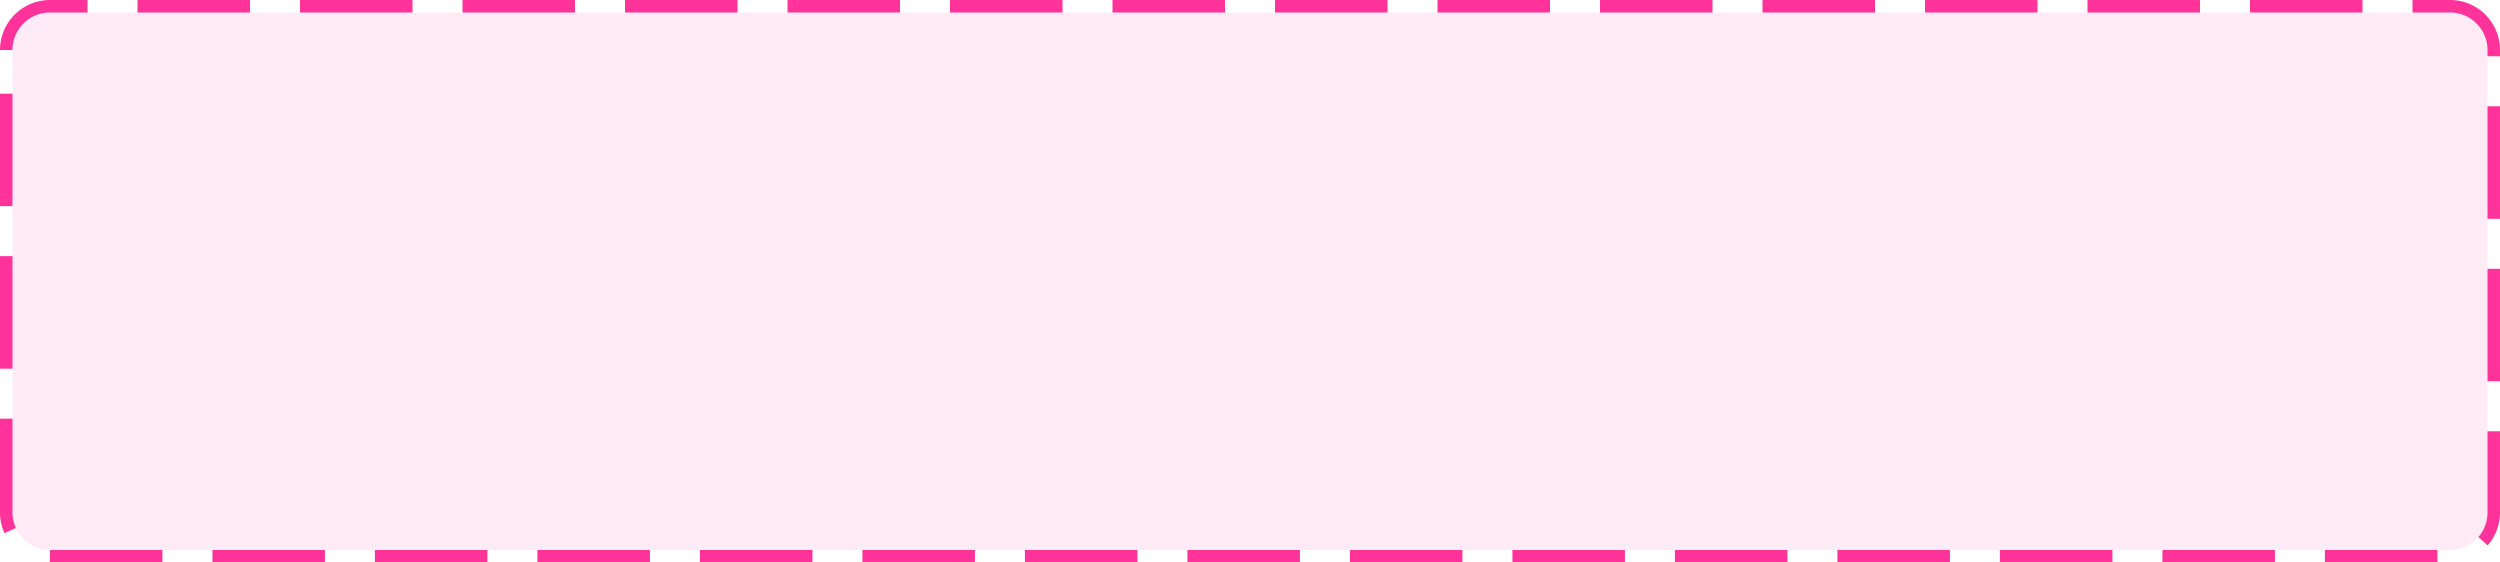 ﻿<?xml version="1.0" encoding="utf-8"?>
<svg version="1.1" xmlns:xlink="http://www.w3.org/1999/xlink" width="200px" height="45px" xmlns="http://www.w3.org/2000/svg">
  <g transform="matrix(1 0 0 1 -1005 -194 )">
    <path d="M 1006 198  A 3 3 0 0 1 1009 195 L 1201 195  A 3 3 0 0 1 1204 198 L 1204 235  A 3 3 0 0 1 1201 238 L 1009 238  A 3 3 0 0 1 1006 235 L 1006 198  Z " fill-rule="nonzero" fill="#ff3399" stroke="none" fill-opacity="0.098" />
    <path d="M 1005.5 198  A 3.5 3.5 0 0 1 1009 194.5 L 1201 194.5  A 3.5 3.5 0 0 1 1204.5 198 L 1204.5 235  A 3.5 3.5 0 0 1 1201 238.5 L 1009 238.5  A 3.5 3.5 0 0 1 1005.5 235 L 1005.5 198  Z " stroke-width="1" stroke-dasharray="9,4" stroke="#ff3399" fill="none" stroke-dashoffset="0.5" />
  </g>
</svg>